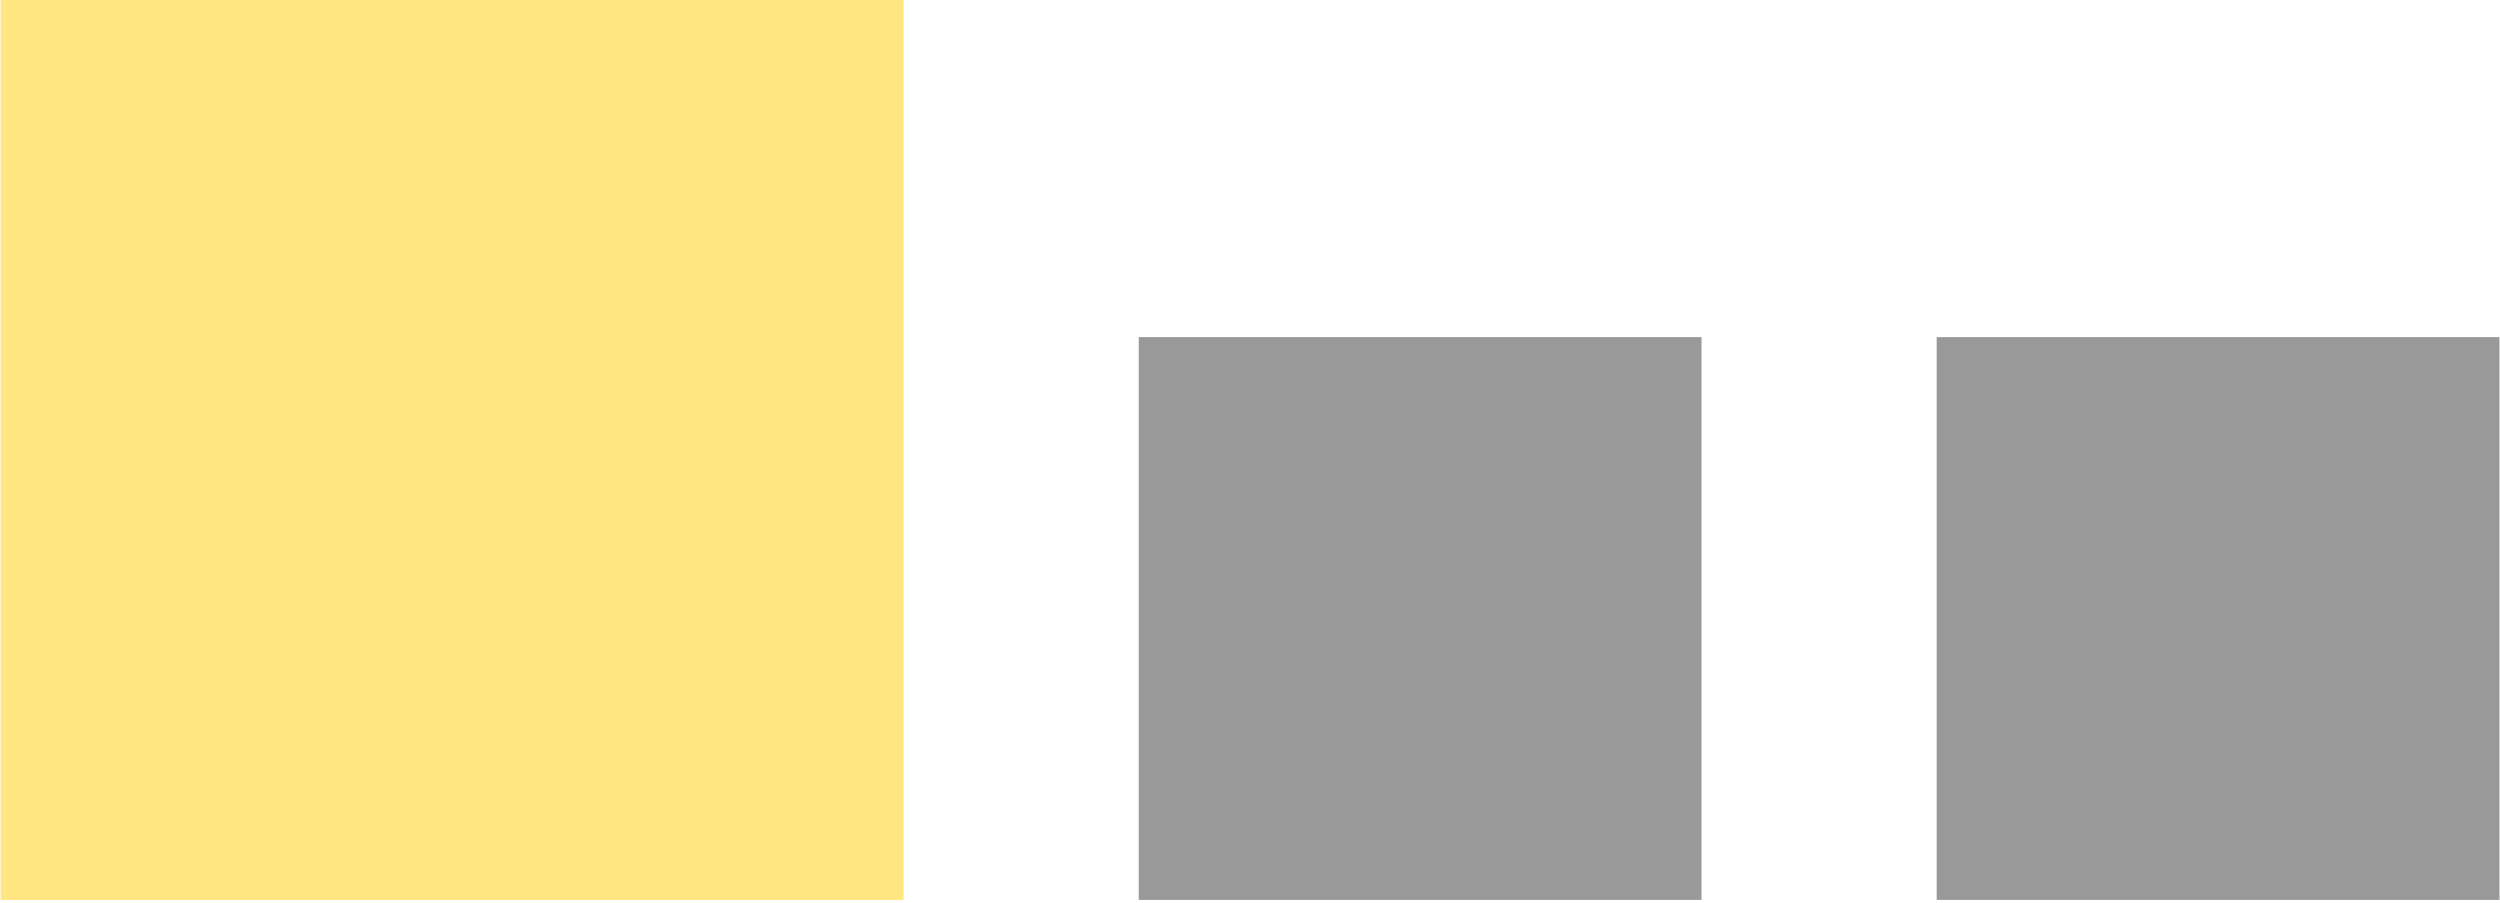 <?xml version="1.0" encoding="UTF-8" standalone="no"?>
<!-- Created with Inkscape (http://www.inkscape.org/) -->

<svg
   xmlns:dc="http://purl.org/dc/elements/1.1/"
   xmlns:cc="http://creativecommons.org/ns#"
   xmlns:rdf="http://www.w3.org/1999/02/22-rdf-syntax-ns#"
   xmlns:svg="http://www.w3.org/2000/svg"
   xmlns="http://www.w3.org/2000/svg"
   xmlns:sodipodi="http://sodipodi.sourceforge.net/DTD/sodipodi-0.dtd"
   xmlns:inkscape="http://www.inkscape.org/namespaces/inkscape"
   width="300.503"
   height="108.591"
   viewBox="0 0 300.503 108.591"
   id="svg4145"
   version="1.1"
   inkscape:version="0.91 r13725"
   sodipodi:docname="first2.svg">
  <defs
     id="defs4147" />
  <sodipodi:namedview
     id="base"
     pagecolor="#ffffff"
     bordercolor="#666666"
     borderopacity="1.0"
     inkscape:pageopacity="0.0"
     inkscape:pageshadow="2"
     inkscape:zoom="0.69999999"
     inkscape:cx="240.14129"
     inkscape:cy="-53.257285"
     inkscape:document-units="px"
     inkscape:current-layer="layer1-7"
     showgrid="false"
     units="px"
     inkscape:object-nodes="true"
     inkscape:snap-bbox="true"
     inkscape:snap-bbox-midpoints="false"
     fit-margin-top="0"
     fit-margin-left="0"
     fit-margin-right="0"
     fit-margin-bottom="0"
     inkscape:window-width="1440"
     inkscape:window-height="800"
     inkscape:window-x="0"
     inkscape:window-y="0"
     inkscape:window-maximized="0"
     inkscape:snap-midpoints="false"
     inkscape:snap-object-midpoints="true"
     showguides="true"
     inkscape:guide-bbox="true"
     inkscape:snap-global="true"
     inkscape:bbox-nodes="true"
     inkscape:snap-page="false"
     inkscape:bbox-paths="true"
     inkscape:snap-others="false"
     showborder="false" />
  <g
     inkscape:label="Layer 1"
     inkscape:groupmode="layer"
     id="layer1"
     transform="translate(357.711,-737.519)">
    <g
       transform="matrix(0.943,0,0,0.943,-196.63,-72.481)"
       id="layer1-7"
       inkscape:label="Layer 1">
      <circle
         cy="895.219"
         cx="85.714"
         id="path4693"
         style="fill:#999999;fill-opacity:1;stroke:none;stroke-width:2.5;stroke-linecap:round;stroke-miterlimit:4;stroke-dasharray:none;stroke-opacity:1"
         r="0" />
      <rect
         style="fill:#999999;fill-opacity:1;stroke:none;stroke-width:21.199;stroke-linecap:round;stroke-miterlimit:4;stroke-dasharray:none;stroke-opacity:1"
         id="rect4143"
         width="71.738"
         height="71.738"
         x="-25.666"
         y="-973.671"
         transform="scale(1,-1)" />
      <rect
         style="fill:#999999;fill-opacity:1;stroke:none;stroke-width:21.199;stroke-linecap:round;stroke-miterlimit:4;stroke-dasharray:none;stroke-opacity:1"
         id="rect4143-0"
         width="71.738"
         height="71.738"
         x="76.044"
         y="-973.671"
         transform="scale(1,-1)" />
      <rect
         style="fill:#ffe681;fill-opacity:1;stroke:none;stroke-width:21.199;stroke-linecap:round;stroke-miterlimit:4;stroke-dasharray:none;stroke-opacity:1"
         id="rect4143-0-5"
         width="115.103"
         height="115.103"
         x="-170.739"
         y="-973.671"
         transform="scale(1,-1)" />
    </g>
  </g>
</svg>
